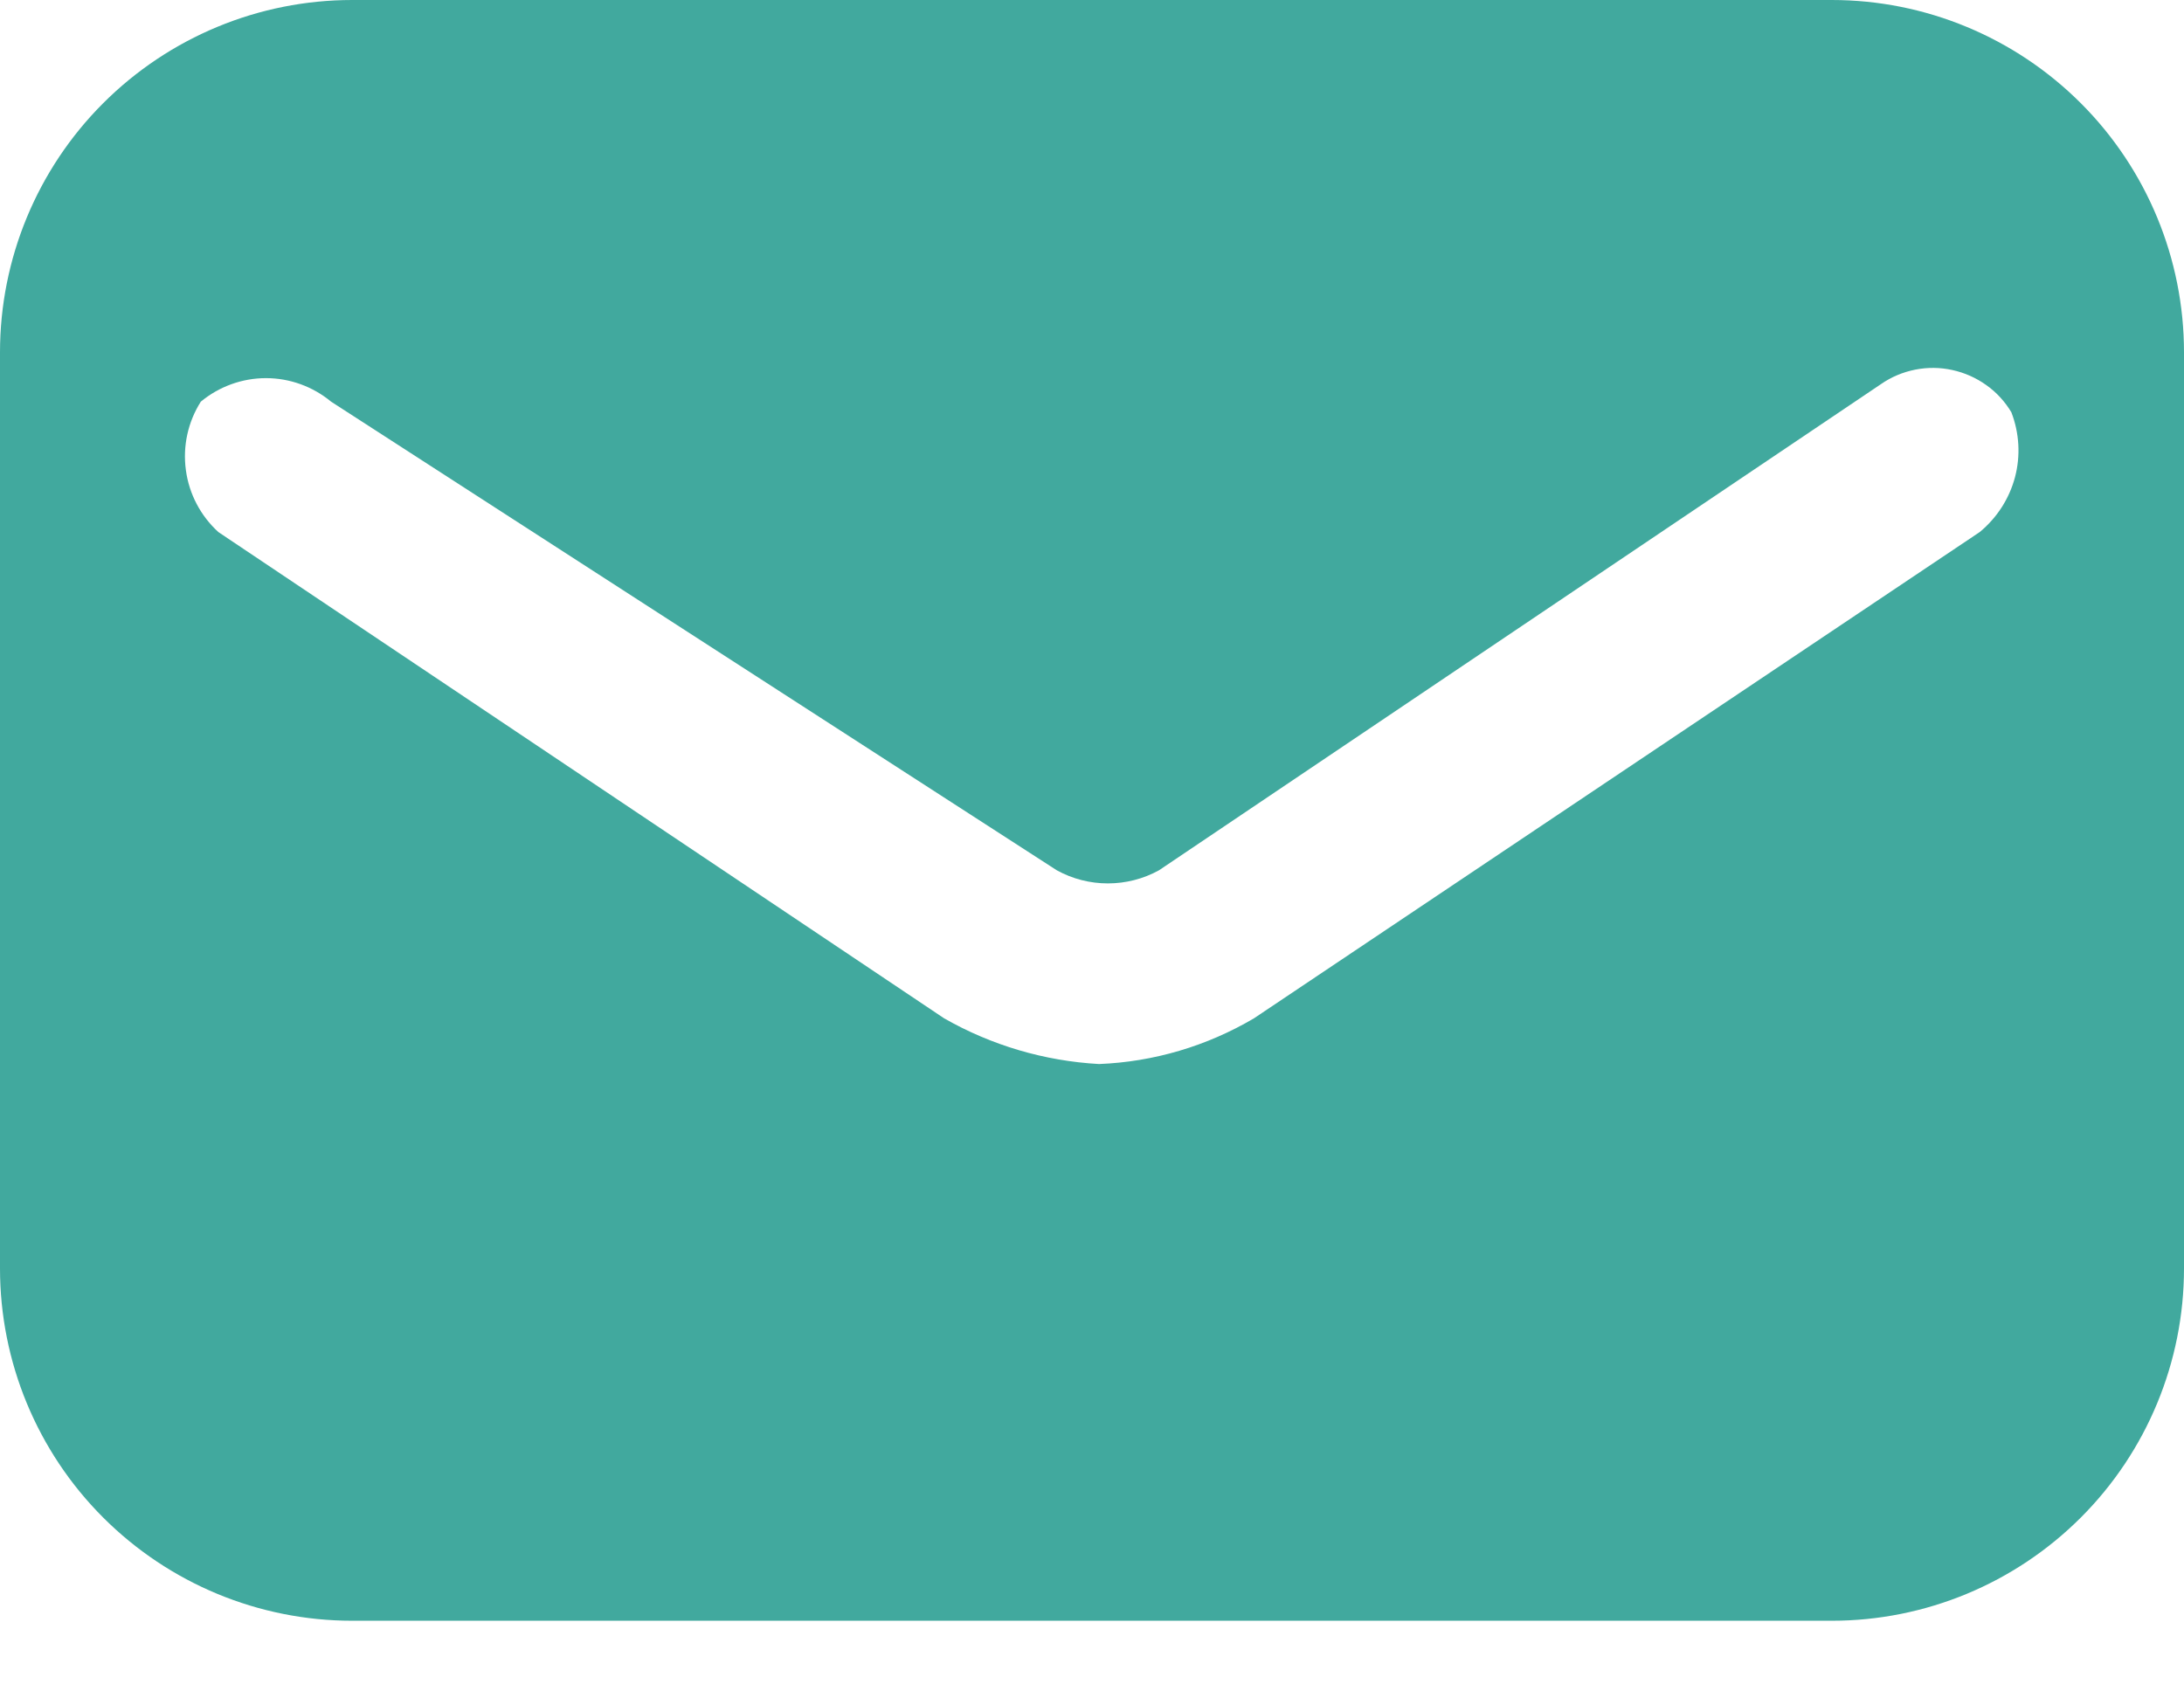 <svg width="18" height="14" viewBox="0 0 18 14" fill="none" xmlns="http://www.w3.org/2000/svg">
<path d="M15.097 0H2.903C2.133 0 1.395 0.306 0.85 0.851C0.306 1.395 0 2.134 0 2.904L0 10.456C0 11.226 0.306 11.965 0.85 12.509C1.395 13.054 2.133 13.36 2.903 13.36H15.097C15.867 13.36 16.605 13.054 17.15 12.509C17.694 11.965 18 11.226 18 10.456V2.904C18 2.134 17.694 1.395 17.15 0.851C16.605 0.306 15.867 0 15.097 0ZM16.316 4.386L10.335 8.394C9.947 8.623 9.509 8.753 9.058 8.771C8.609 8.746 8.171 8.617 7.781 8.394L1.8 4.386C1.653 4.252 1.558 4.071 1.532 3.875C1.505 3.678 1.549 3.478 1.655 3.311C1.806 3.186 1.996 3.117 2.192 3.117C2.388 3.117 2.578 3.186 2.729 3.311L8.71 7.174C8.839 7.245 8.983 7.282 9.131 7.282C9.278 7.282 9.423 7.245 9.552 7.174L15.503 3.166C15.588 3.107 15.684 3.067 15.785 3.047C15.886 3.027 15.99 3.028 16.09 3.05C16.191 3.072 16.286 3.114 16.37 3.174C16.454 3.233 16.524 3.31 16.577 3.398C16.643 3.569 16.654 3.757 16.607 3.934C16.56 4.111 16.458 4.269 16.316 4.386Z" fill="#41A99E"/>
</svg>
